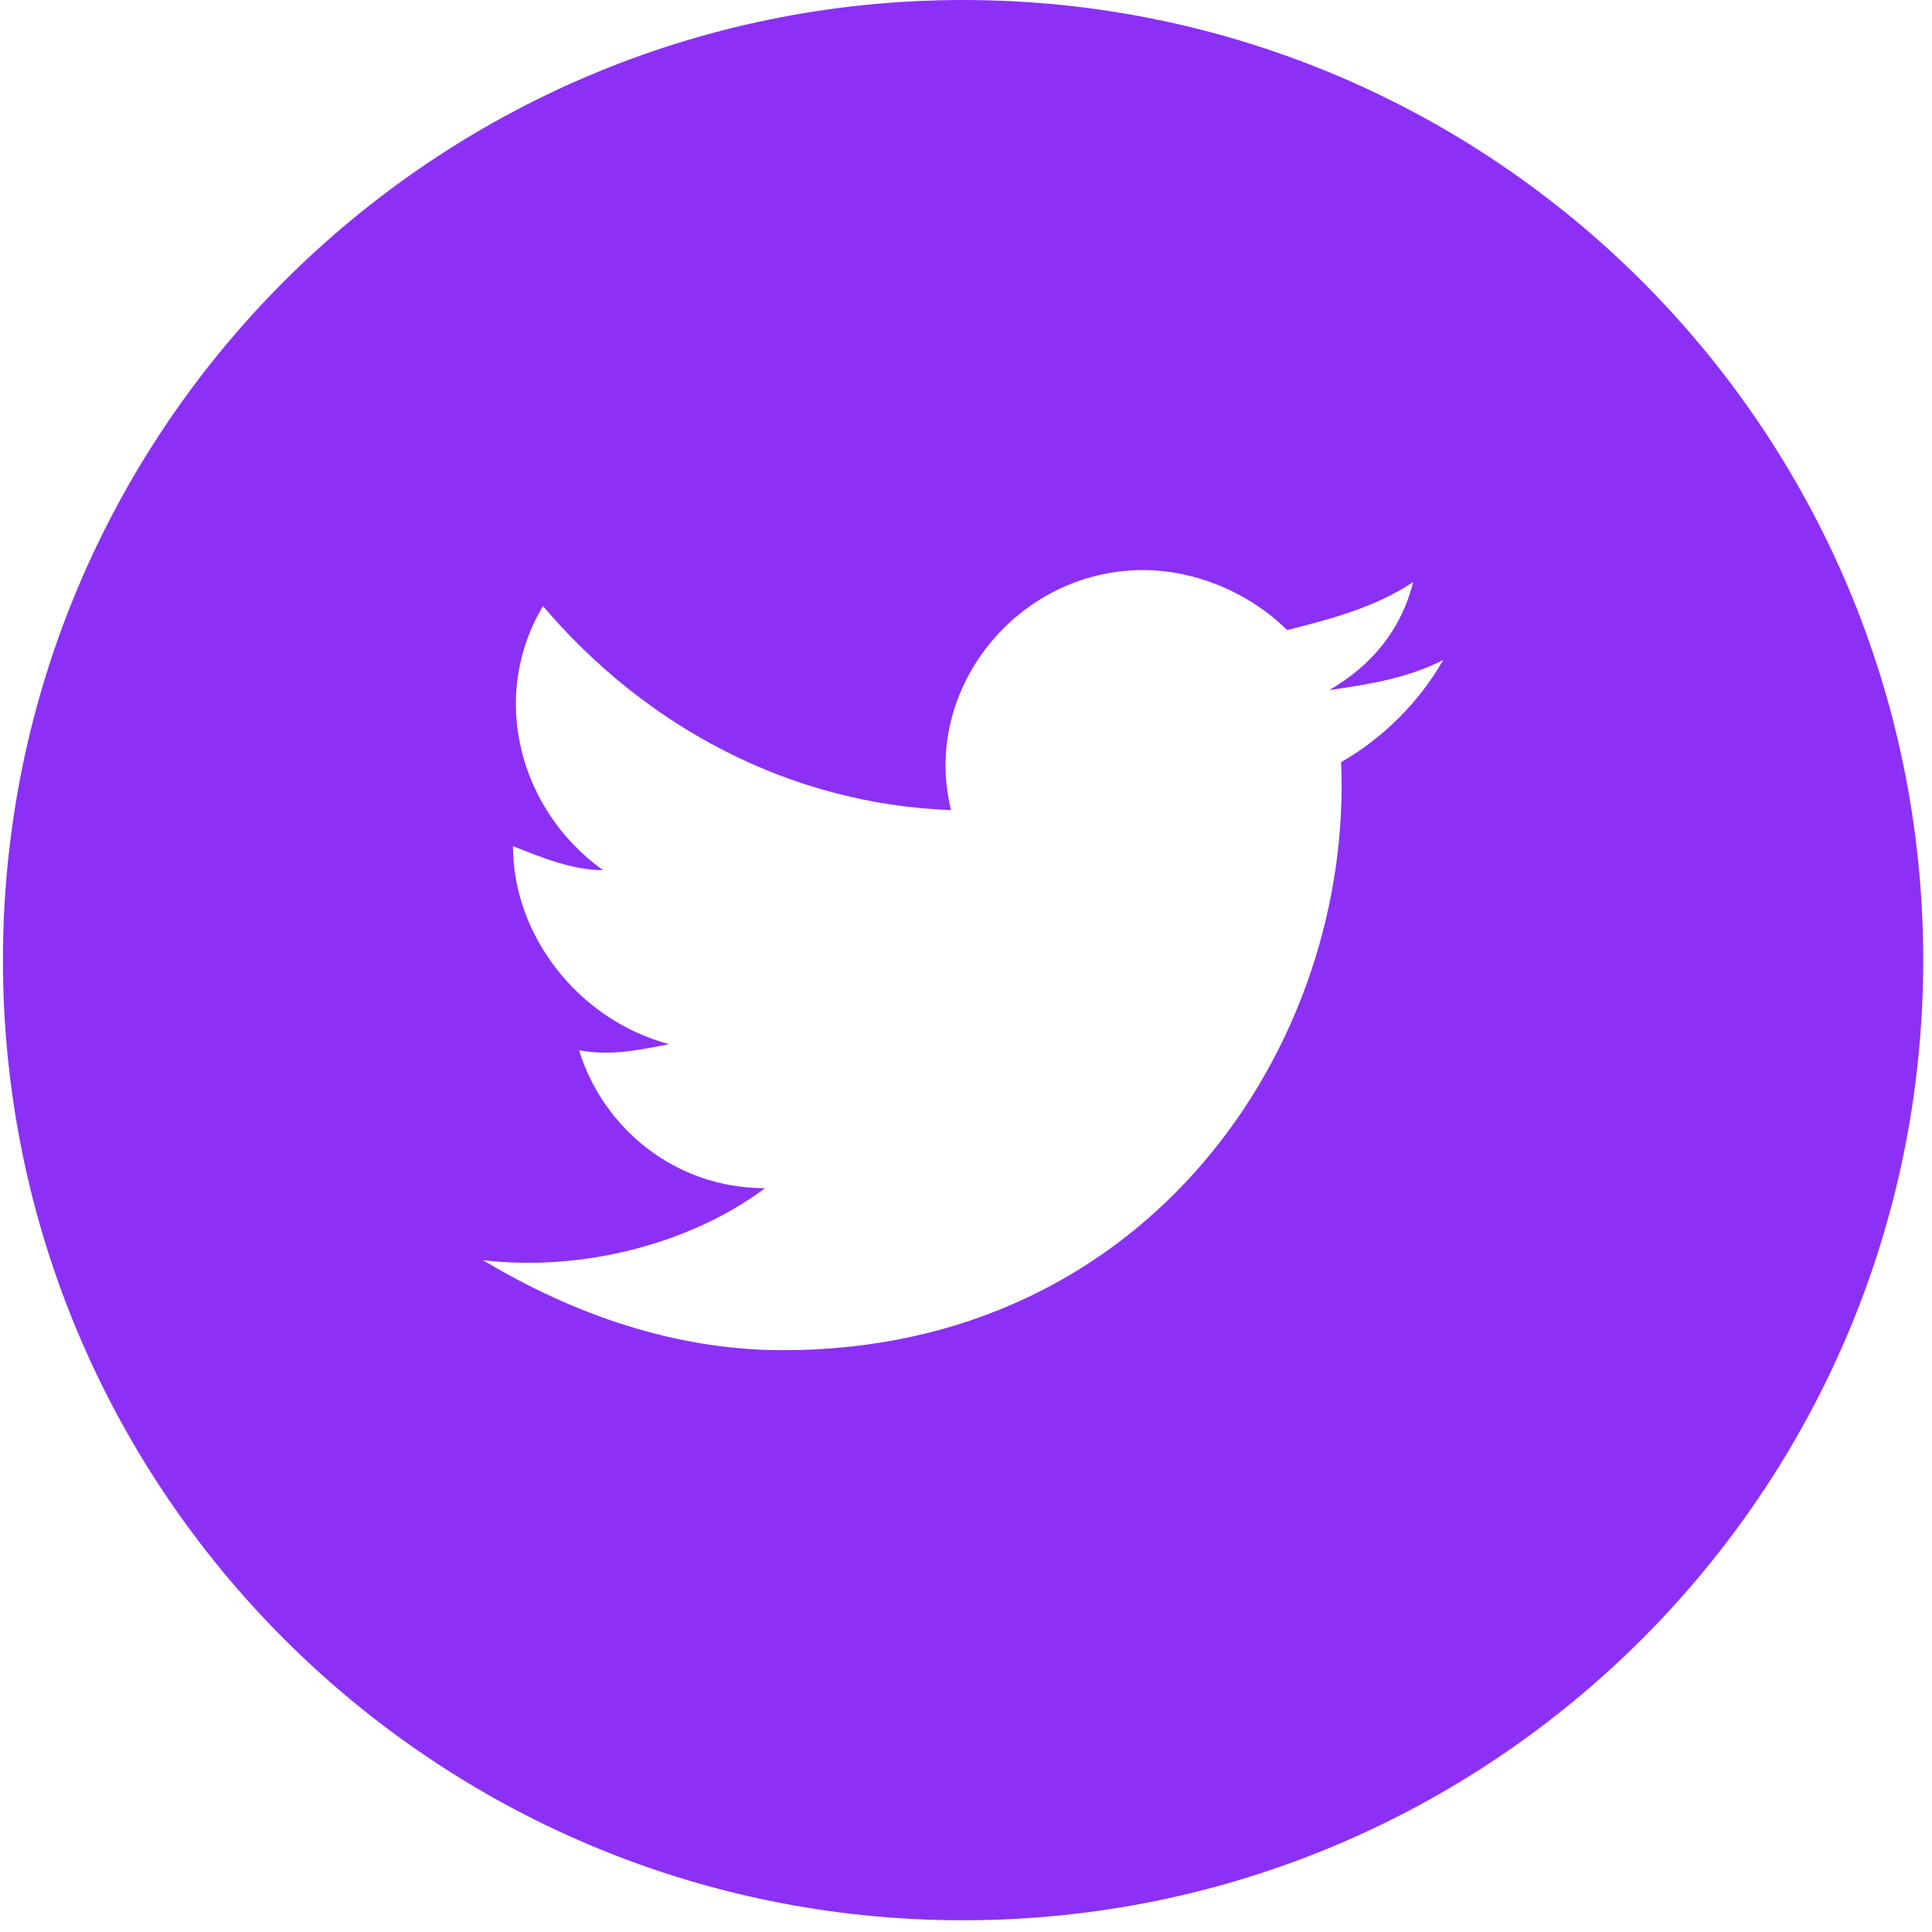 <svg width="44" height="44" viewBox="0 0 44 44" fill="none" xmlns="http://www.w3.org/2000/svg">
<path fill-rule="evenodd" clip-rule="evenodd" d="M0.067 21.867C0.067 9.79 9.857 0 21.933 0C34.01 0 43.8 9.79 43.8 21.867C43.8 33.943 34.01 43.733 21.933 43.733C9.857 43.733 0.067 33.943 0.067 21.867ZM30.27 15.717C31.227 15.58 32.047 15.443 32.867 15.033C32.32 15.99 31.5 16.81 30.543 17.357C30.817 23.78 26.17 30.75 17.833 30.75C15.373 30.75 13.05 29.93 11 28.7C13.323 28.973 15.783 28.29 17.423 27.06C15.373 27.06 13.733 25.693 13.187 23.917C13.87 24.053 14.553 23.917 15.237 23.78C13.187 23.233 11.683 21.32 11.683 19.27C12.367 19.543 13.05 19.817 13.733 19.817C11.82 18.45 11.137 15.853 12.367 13.803C14.69 16.537 17.97 18.313 21.66 18.45C20.977 15.717 23.163 12.983 26.033 12.983C27.263 12.983 28.493 13.53 29.313 14.35C30.407 14.077 31.363 13.803 32.183 13.257C31.91 14.35 31.227 15.17 30.27 15.717Z" fill="#8C30F5"/>
</svg>
